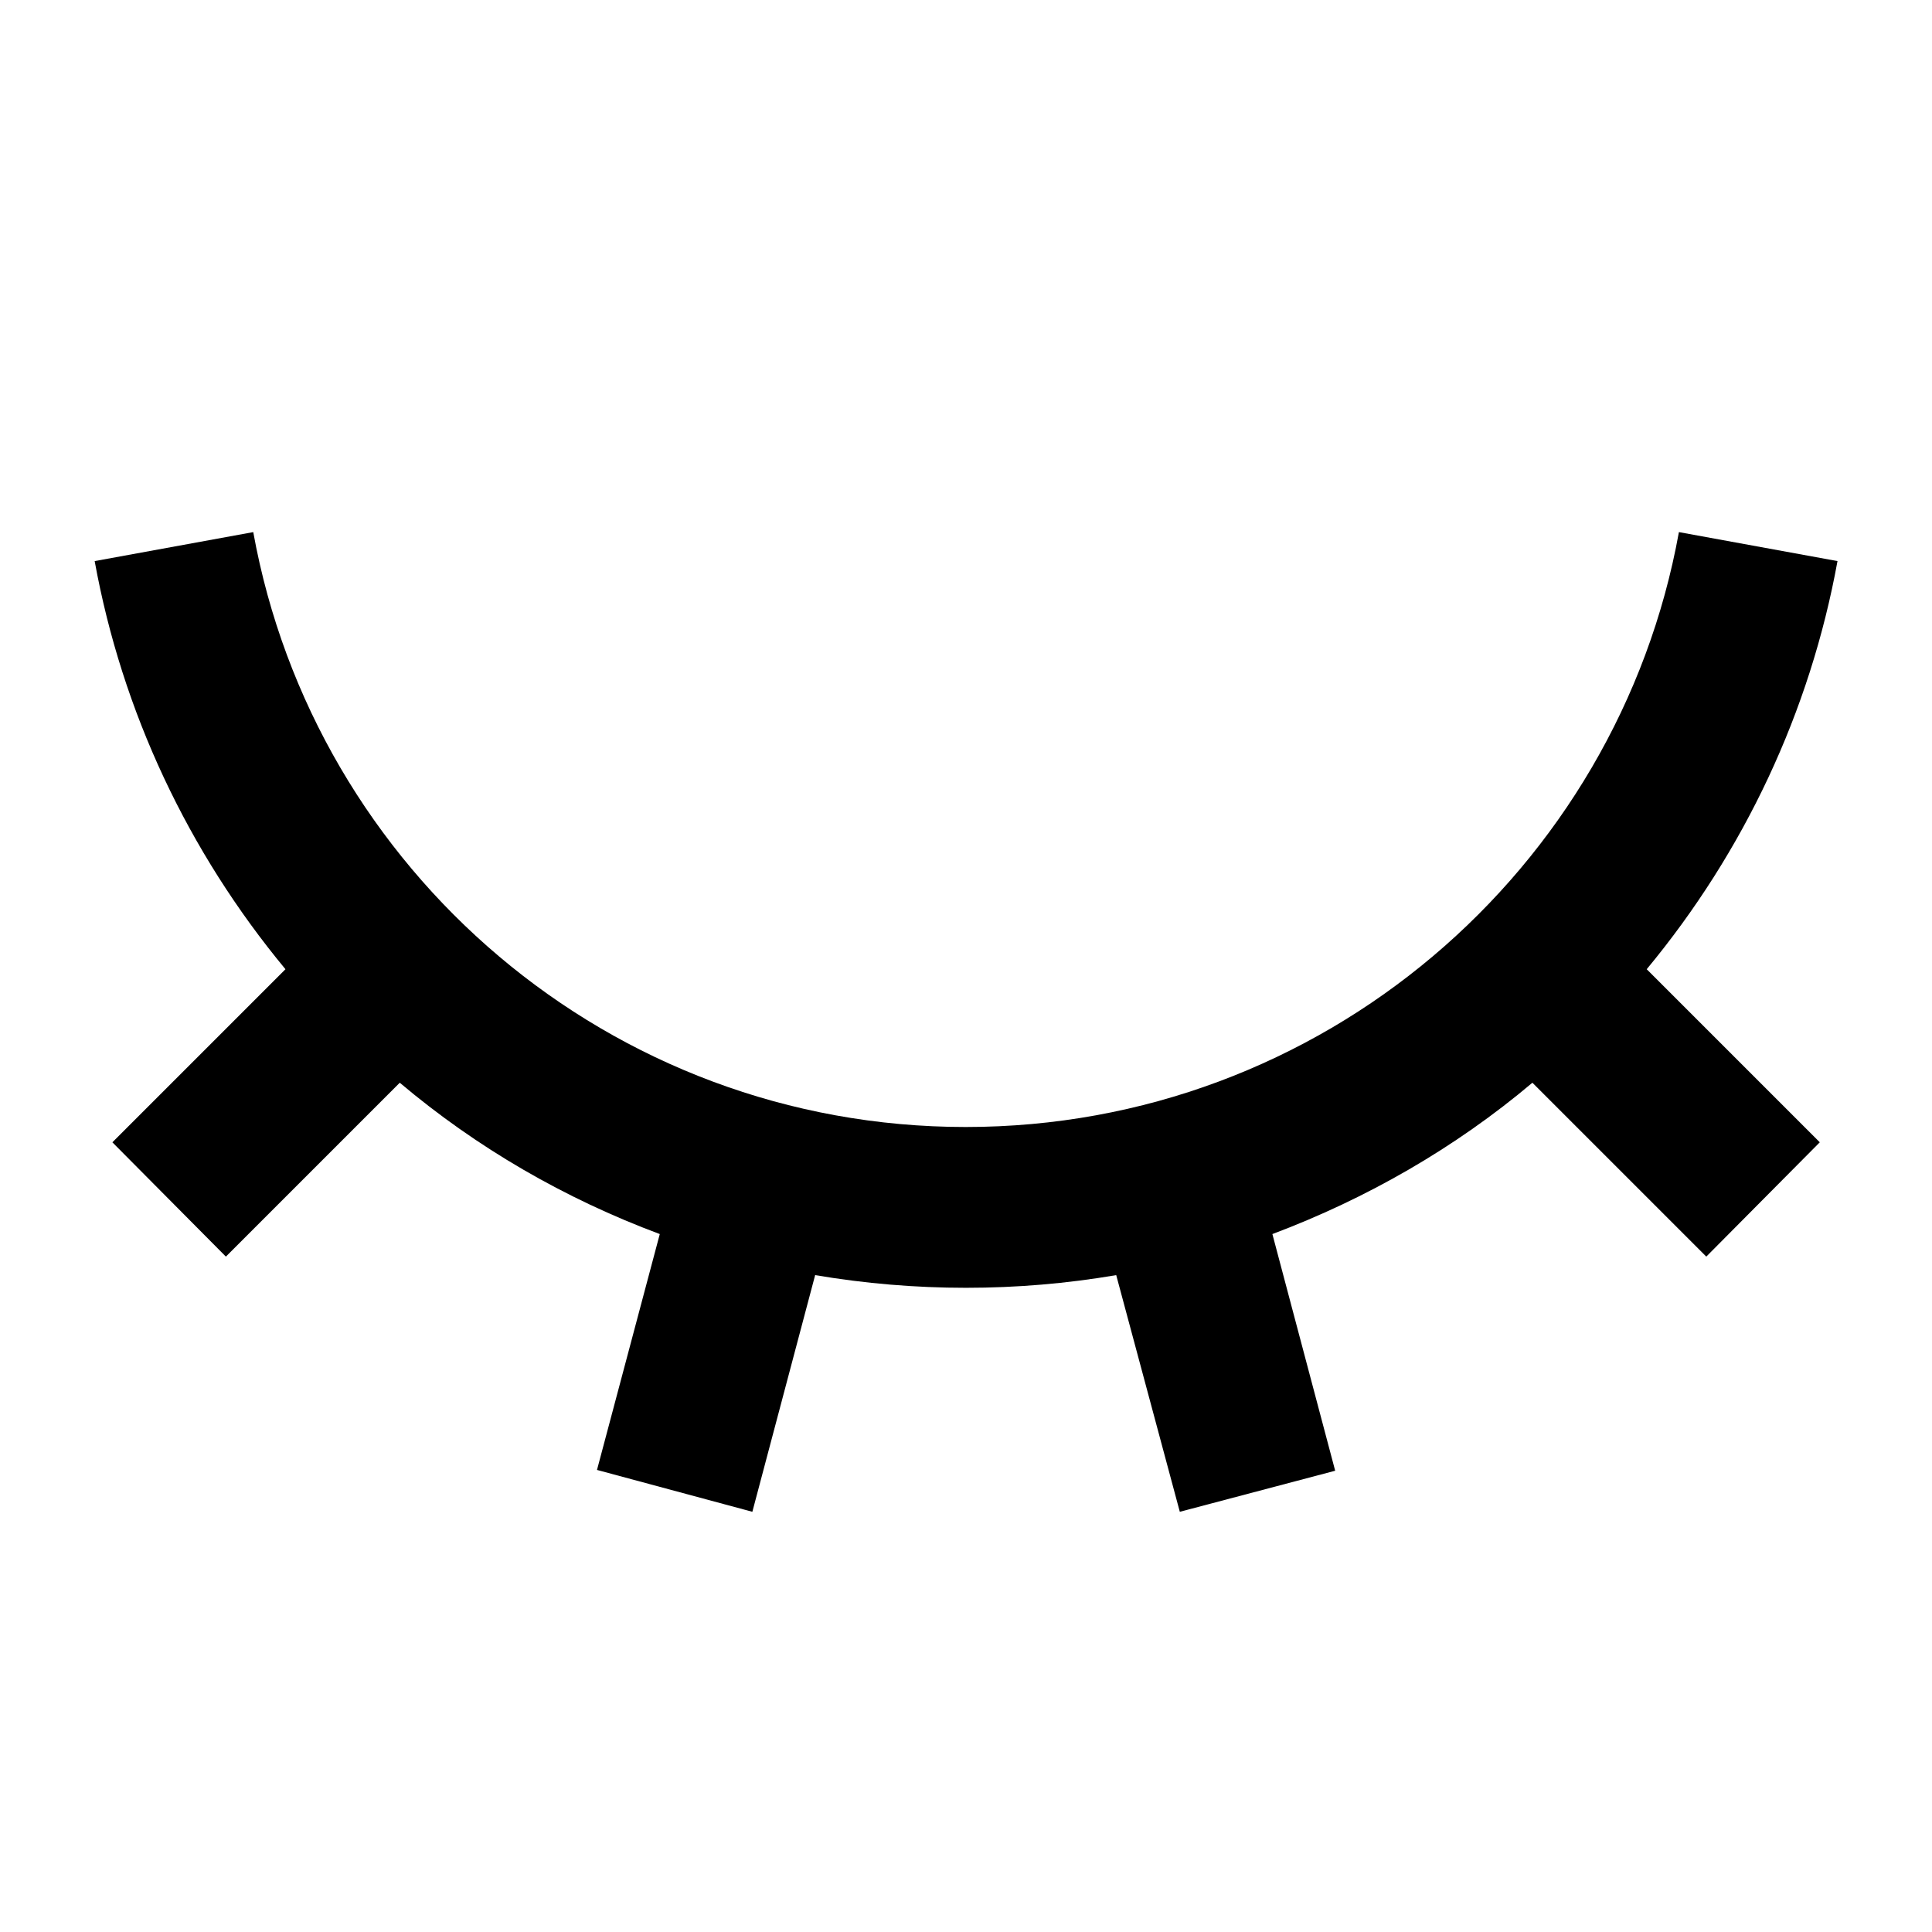 <svg width="24" height="24" fill="none" xmlns="http://www.w3.org/2000/svg"><mask id="a" style="mask-type:alpha" maskUnits="userSpaceOnUse" x="0" y="0" width="24" height="24"><path d="M24 0H0v24h24V0Z" fill="#fff"/></mask><g mask="url(#a)"><path fill-rule="evenodd" clip-rule="evenodd" d="m19.036 13.45 2.16 2.16 1.41-1.42-2.15-2.15c1.21-1.46 2.03-3.2 2.37-5.07l-1.97-.36c-.76 4.2-4.44 7.39-8.86 7.39-4.42 0-8.09-3.19-8.85-7.39l-1.97.36c.34 1.87 1.16 3.61 2.37 5.07l-2.15 2.15 1.41 1.42 2.16-2.16c.96.81 2.05 1.44 3.23 1.88l-.78 2.93 1.93.52.78-2.94c1.24.21 2.51.21 3.74 0l.79 2.94 1.93-.51-.78-2.94c1.17-.44 2.27-1.07 3.23-1.88Z" fill="currentColor"/></g></svg>